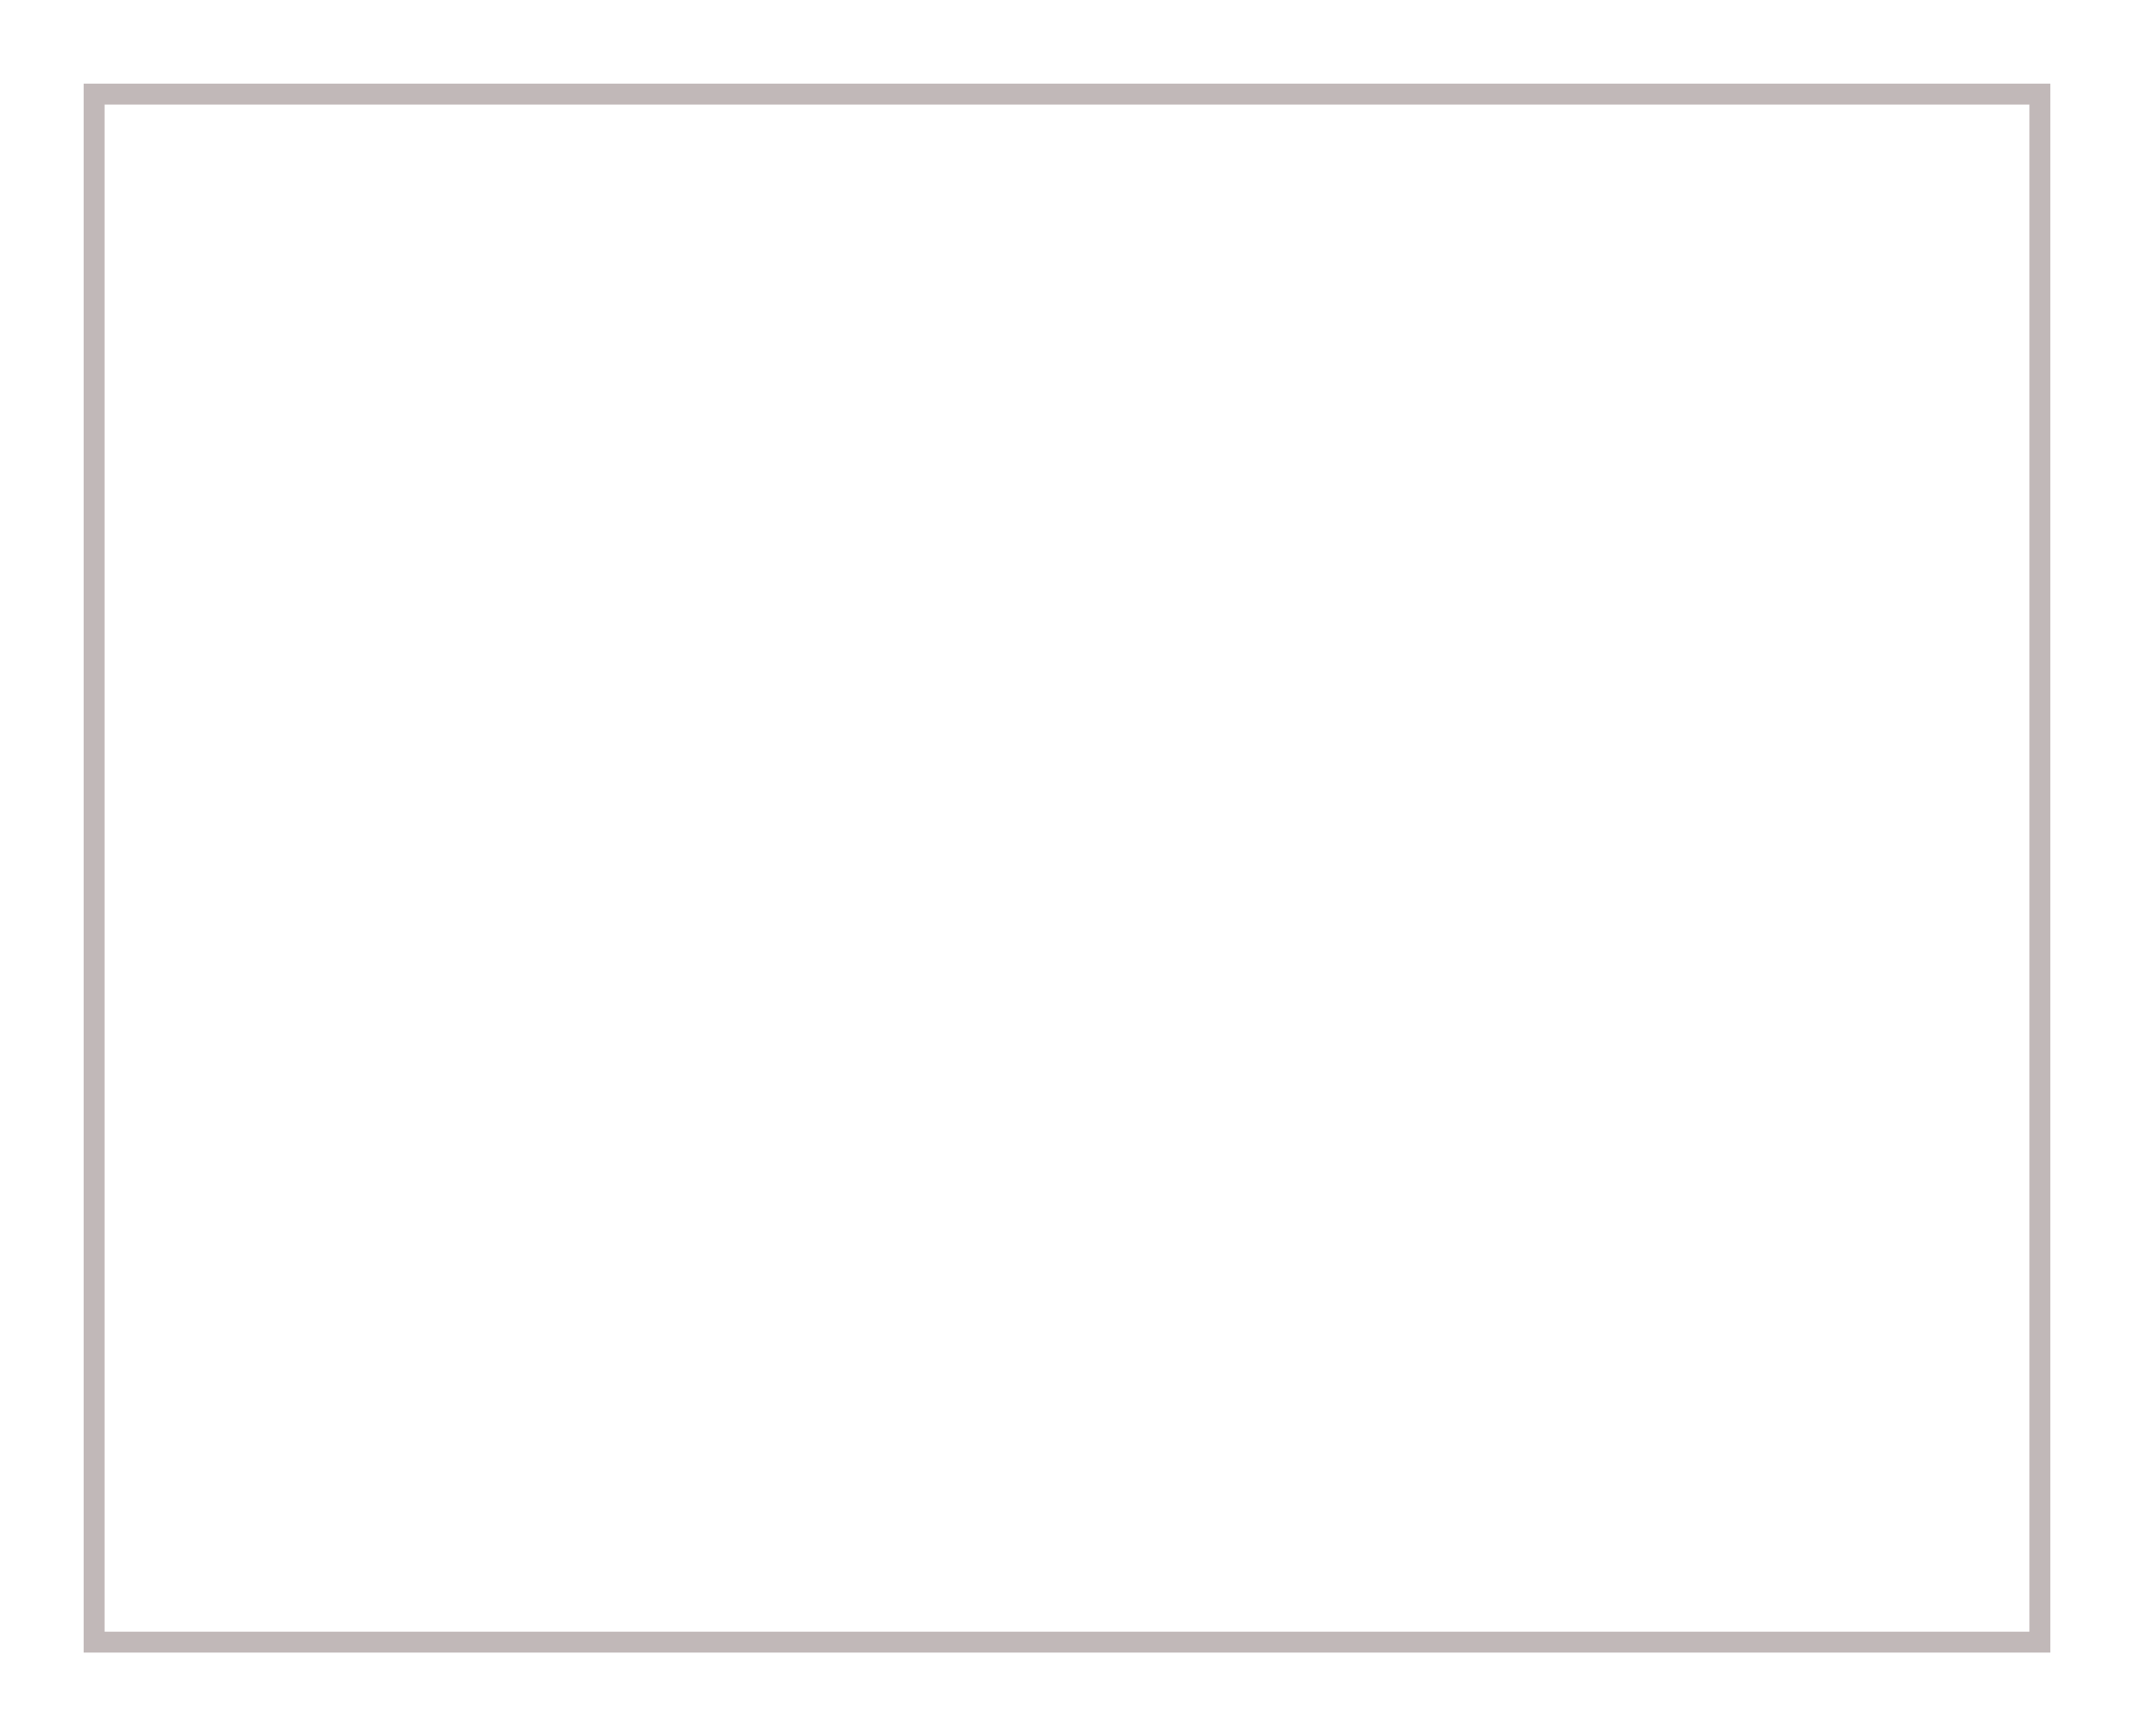 <svg width="102" height="83" viewBox="0 0 102 83" fill="none" xmlns="http://www.w3.org/2000/svg">
<g filter="url(#filter0_d_35_504)">
<path d="M4 0H98V75H4V0Z" fill="white"/>
<path d="M4.5 0.5H97.5V74.5H4.5V0.5Z" stroke="#BBB1B1" stroke-opacity="0.9"/>
</g>
<defs>
<filter id="filter0_d_35_504" x="0" y="0" width="102" height="83" filterUnits="userSpaceOnUse" color-interpolation-filters="sRGB">
<feFlood flood-opacity="0" result="BackgroundImageFix"/>
<feColorMatrix in="SourceAlpha" type="matrix" values="0 0 0 0 0 0 0 0 0 0 0 0 0 0 0 0 0 0 127 0" result="hardAlpha"/>
<feOffset dy="4"/>
<feGaussianBlur stdDeviation="2"/>
<feComposite in2="hardAlpha" operator="out"/>
<feColorMatrix type="matrix" values="0 0 0 0 0 0 0 0 0 0 0 0 0 0 0 0 0 0 0.25 0"/>
<feBlend mode="normal" in2="BackgroundImageFix" result="effect1_dropShadow_35_504"/>
<feBlend mode="normal" in="SourceGraphic" in2="effect1_dropShadow_35_504" result="shape"/>
</filter>
</defs>
</svg>
